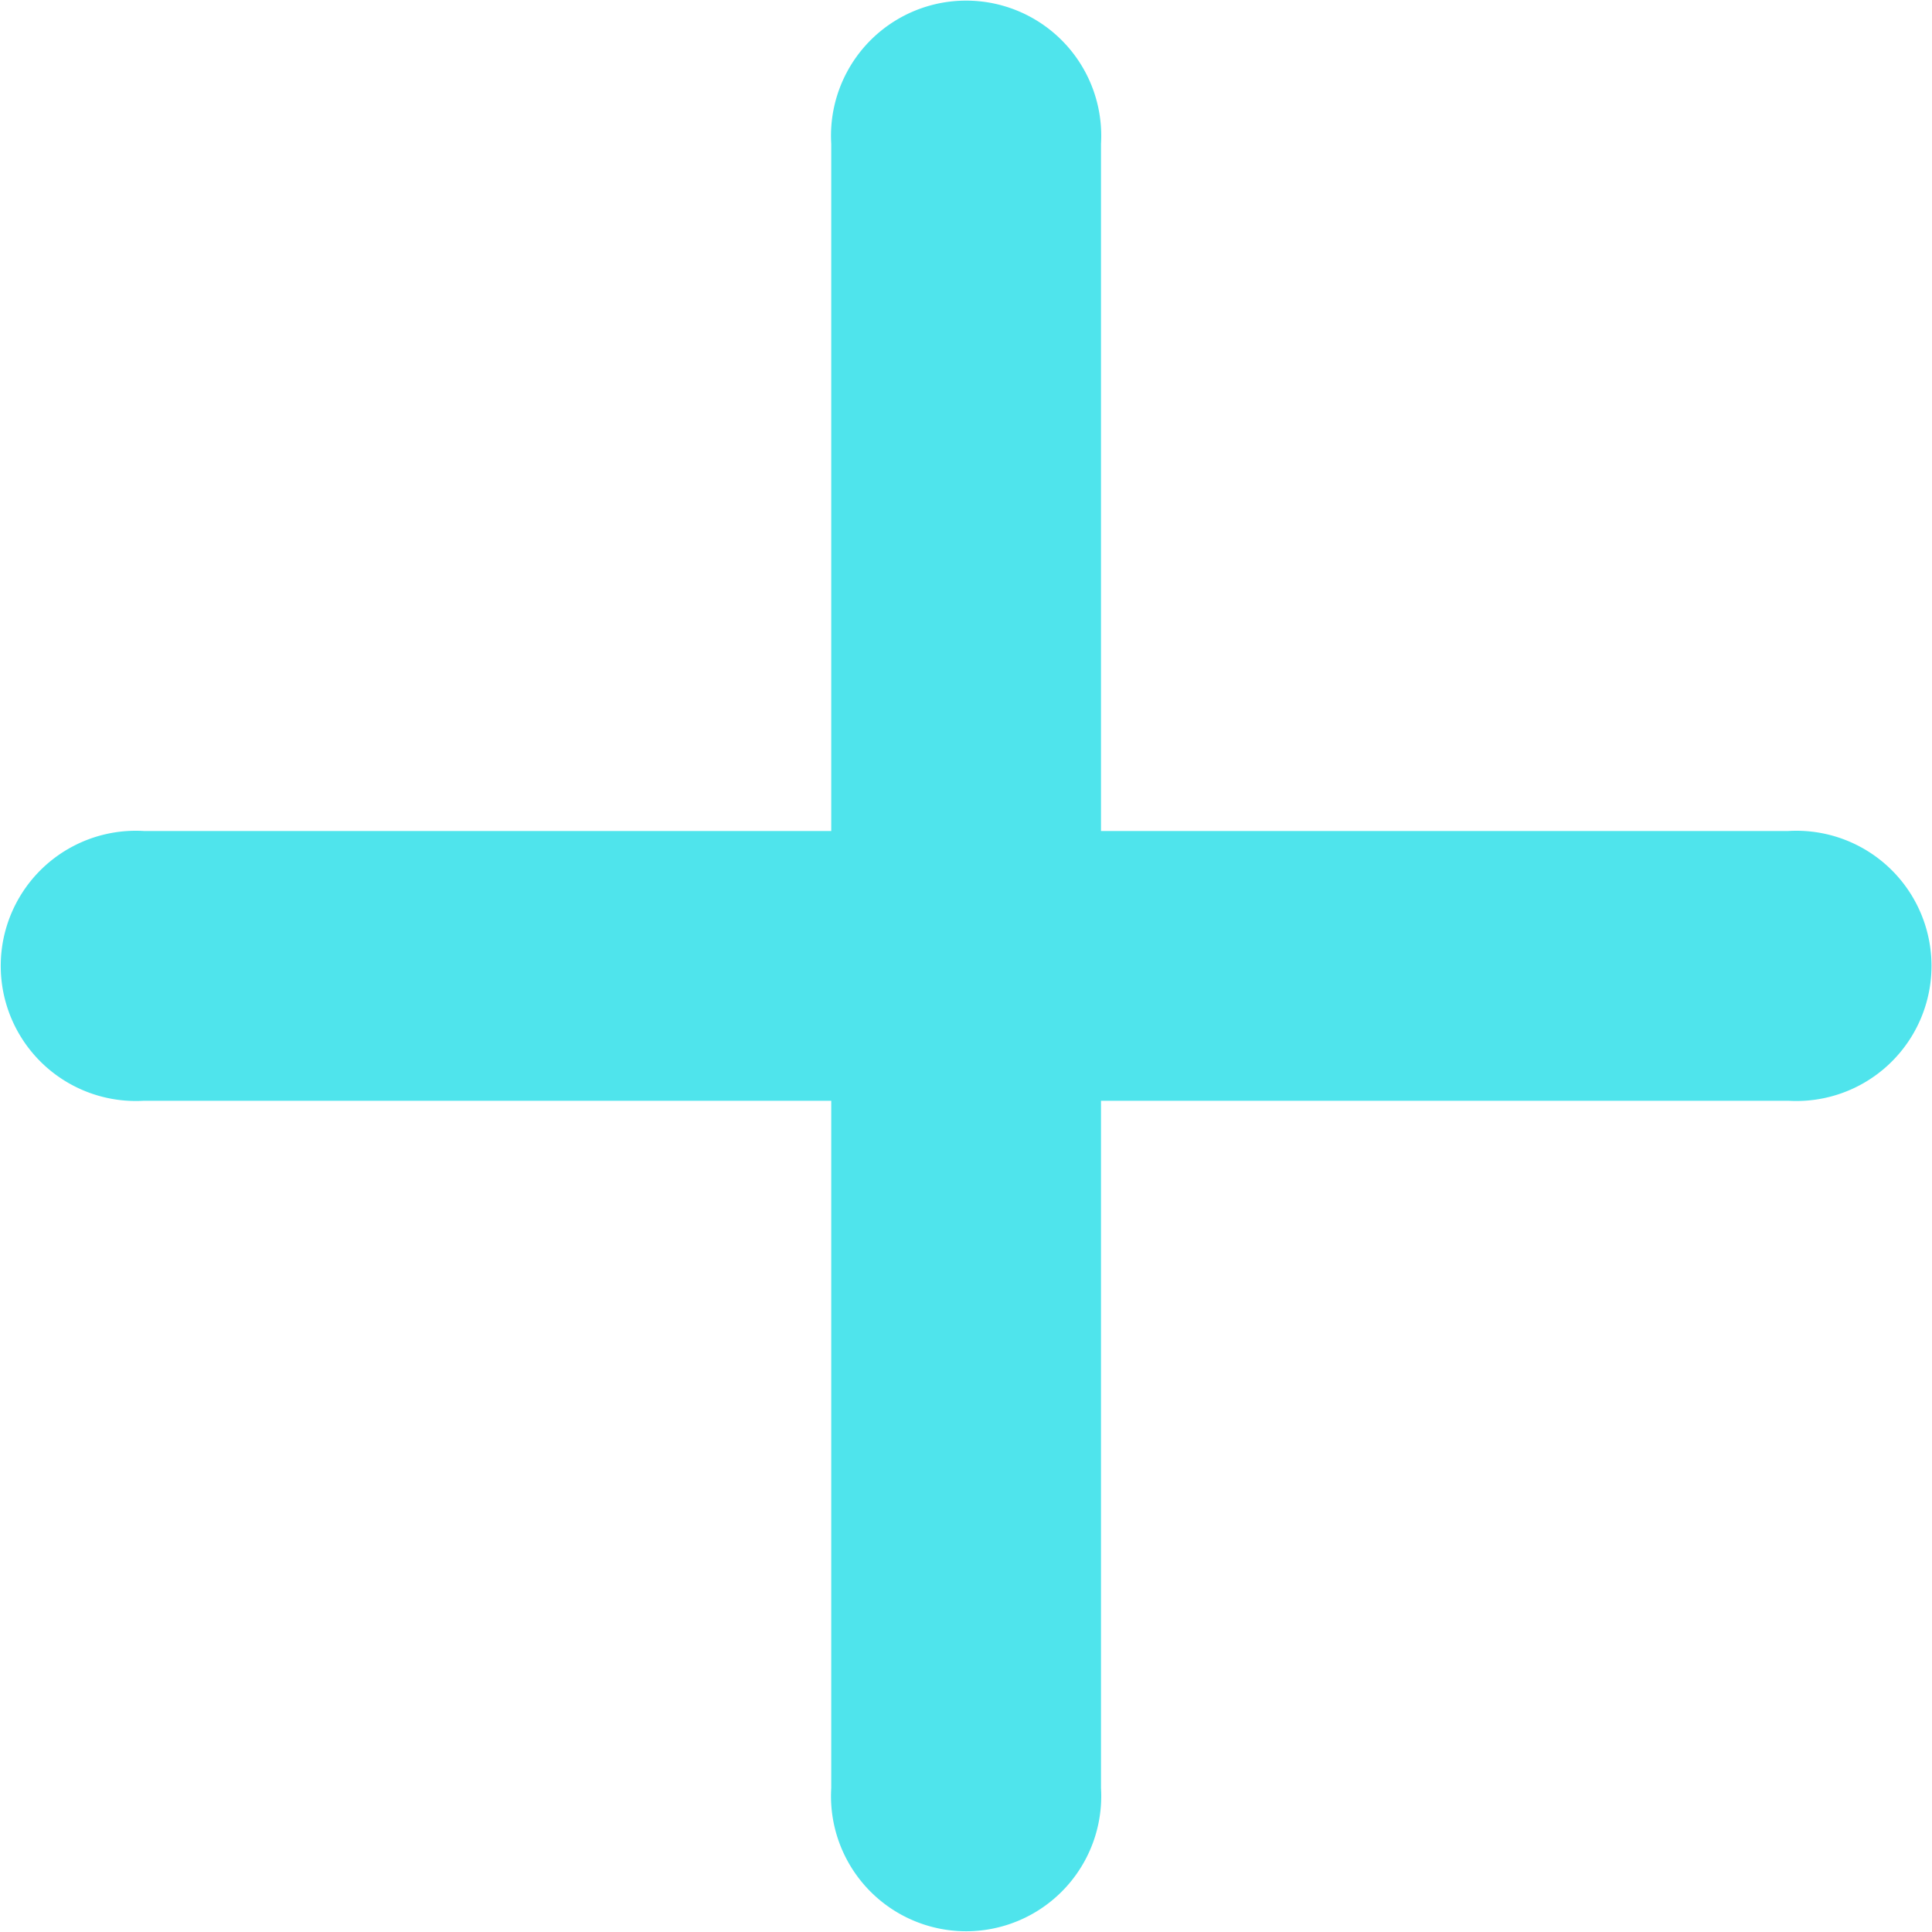 <svg xmlns="http://www.w3.org/2000/svg" viewBox="0 0 16 16"><defs><style>.a{fill:#4fe4ec;}</style></defs><path class="a" d="M14.809,9.116H9.118v5.692a1.119,1.119,0,1,1-2.234,0V9.116H1.192a1.119,1.119,0,1,1,0-2.234H6.884V1.191a1.119,1.119,0,1,1,2.234,0V6.882h5.692a1.119,1.119,0,1,1,0,2.234Z"/></svg>